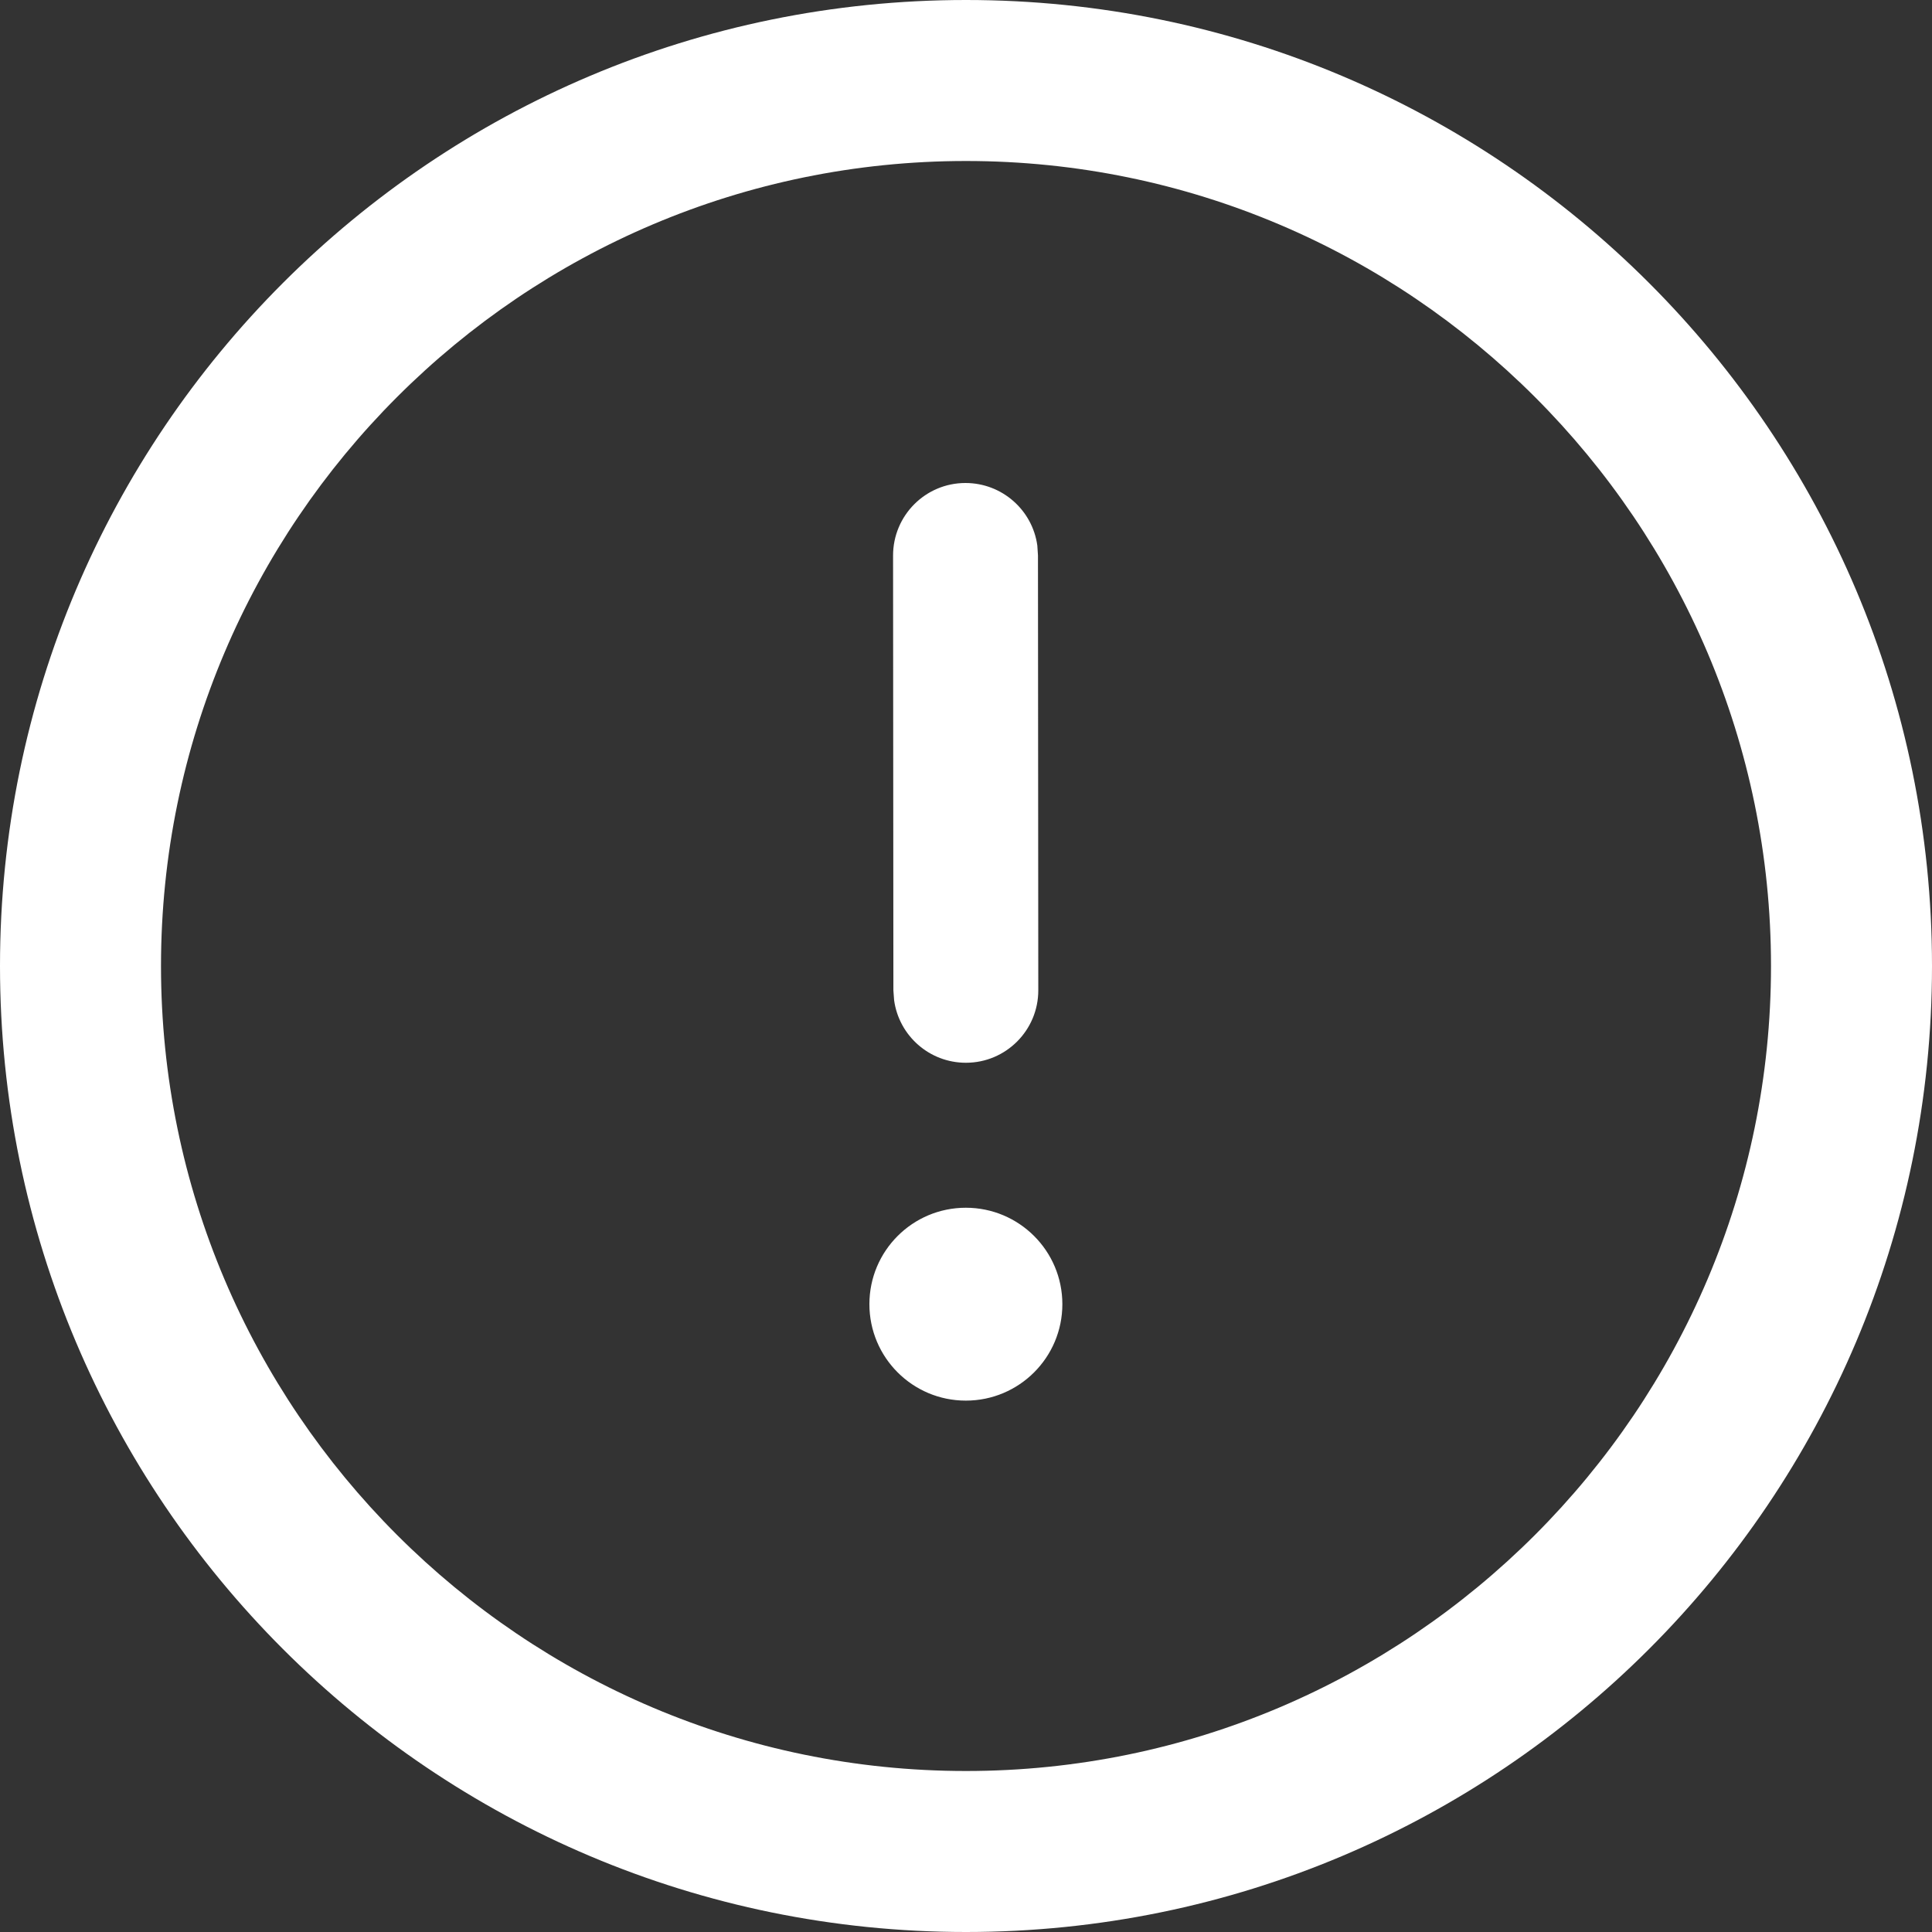 <svg width="24" height="24" viewBox="0 0 24 24" fill="none" xmlns="http://www.w3.org/2000/svg">
<rect x="0" y="0" width="24" height="24" fill="#333333" stroke="none"/>
<g clip-path="url(#clip0_228_13)">
<path d="M12 0C18.628 0 24 5.374 24 12C24 18.626 18.628 24 12 24C5.372 24 0 18.626 0 12C0 5.374 5.372 0 12 0ZM12 2C6.486 2 2 6.486 2 12C2 17.514 6.486 22 12 22C17.514 22 22 17.514 22 12C22 6.486 17.514 2 12 2ZM11.998 15.003C12.66 15.003 13.197 15.539 13.197 16.201C13.197 16.863 12.66 17.399 11.998 17.399C11.336 17.399 10.8 16.863 10.8 16.201C10.8 15.539 11.336 15.003 11.998 15.003ZM11.993 6C12.449 6 12.826 6.338 12.886 6.777L12.894 6.899L12.898 12.301C12.899 12.798 12.496 13.202 11.999 13.202C11.543 13.202 11.167 12.864 11.107 12.425L11.098 12.303L11.094 6.901C11.094 6.404 11.496 6 11.993 6Z" fill="white"/>
</g>
<defs>
<clipPath id="clip0_228_13">
<rect width="24" height="24" fill="white"/>
</clipPath>
</defs>
</svg>
